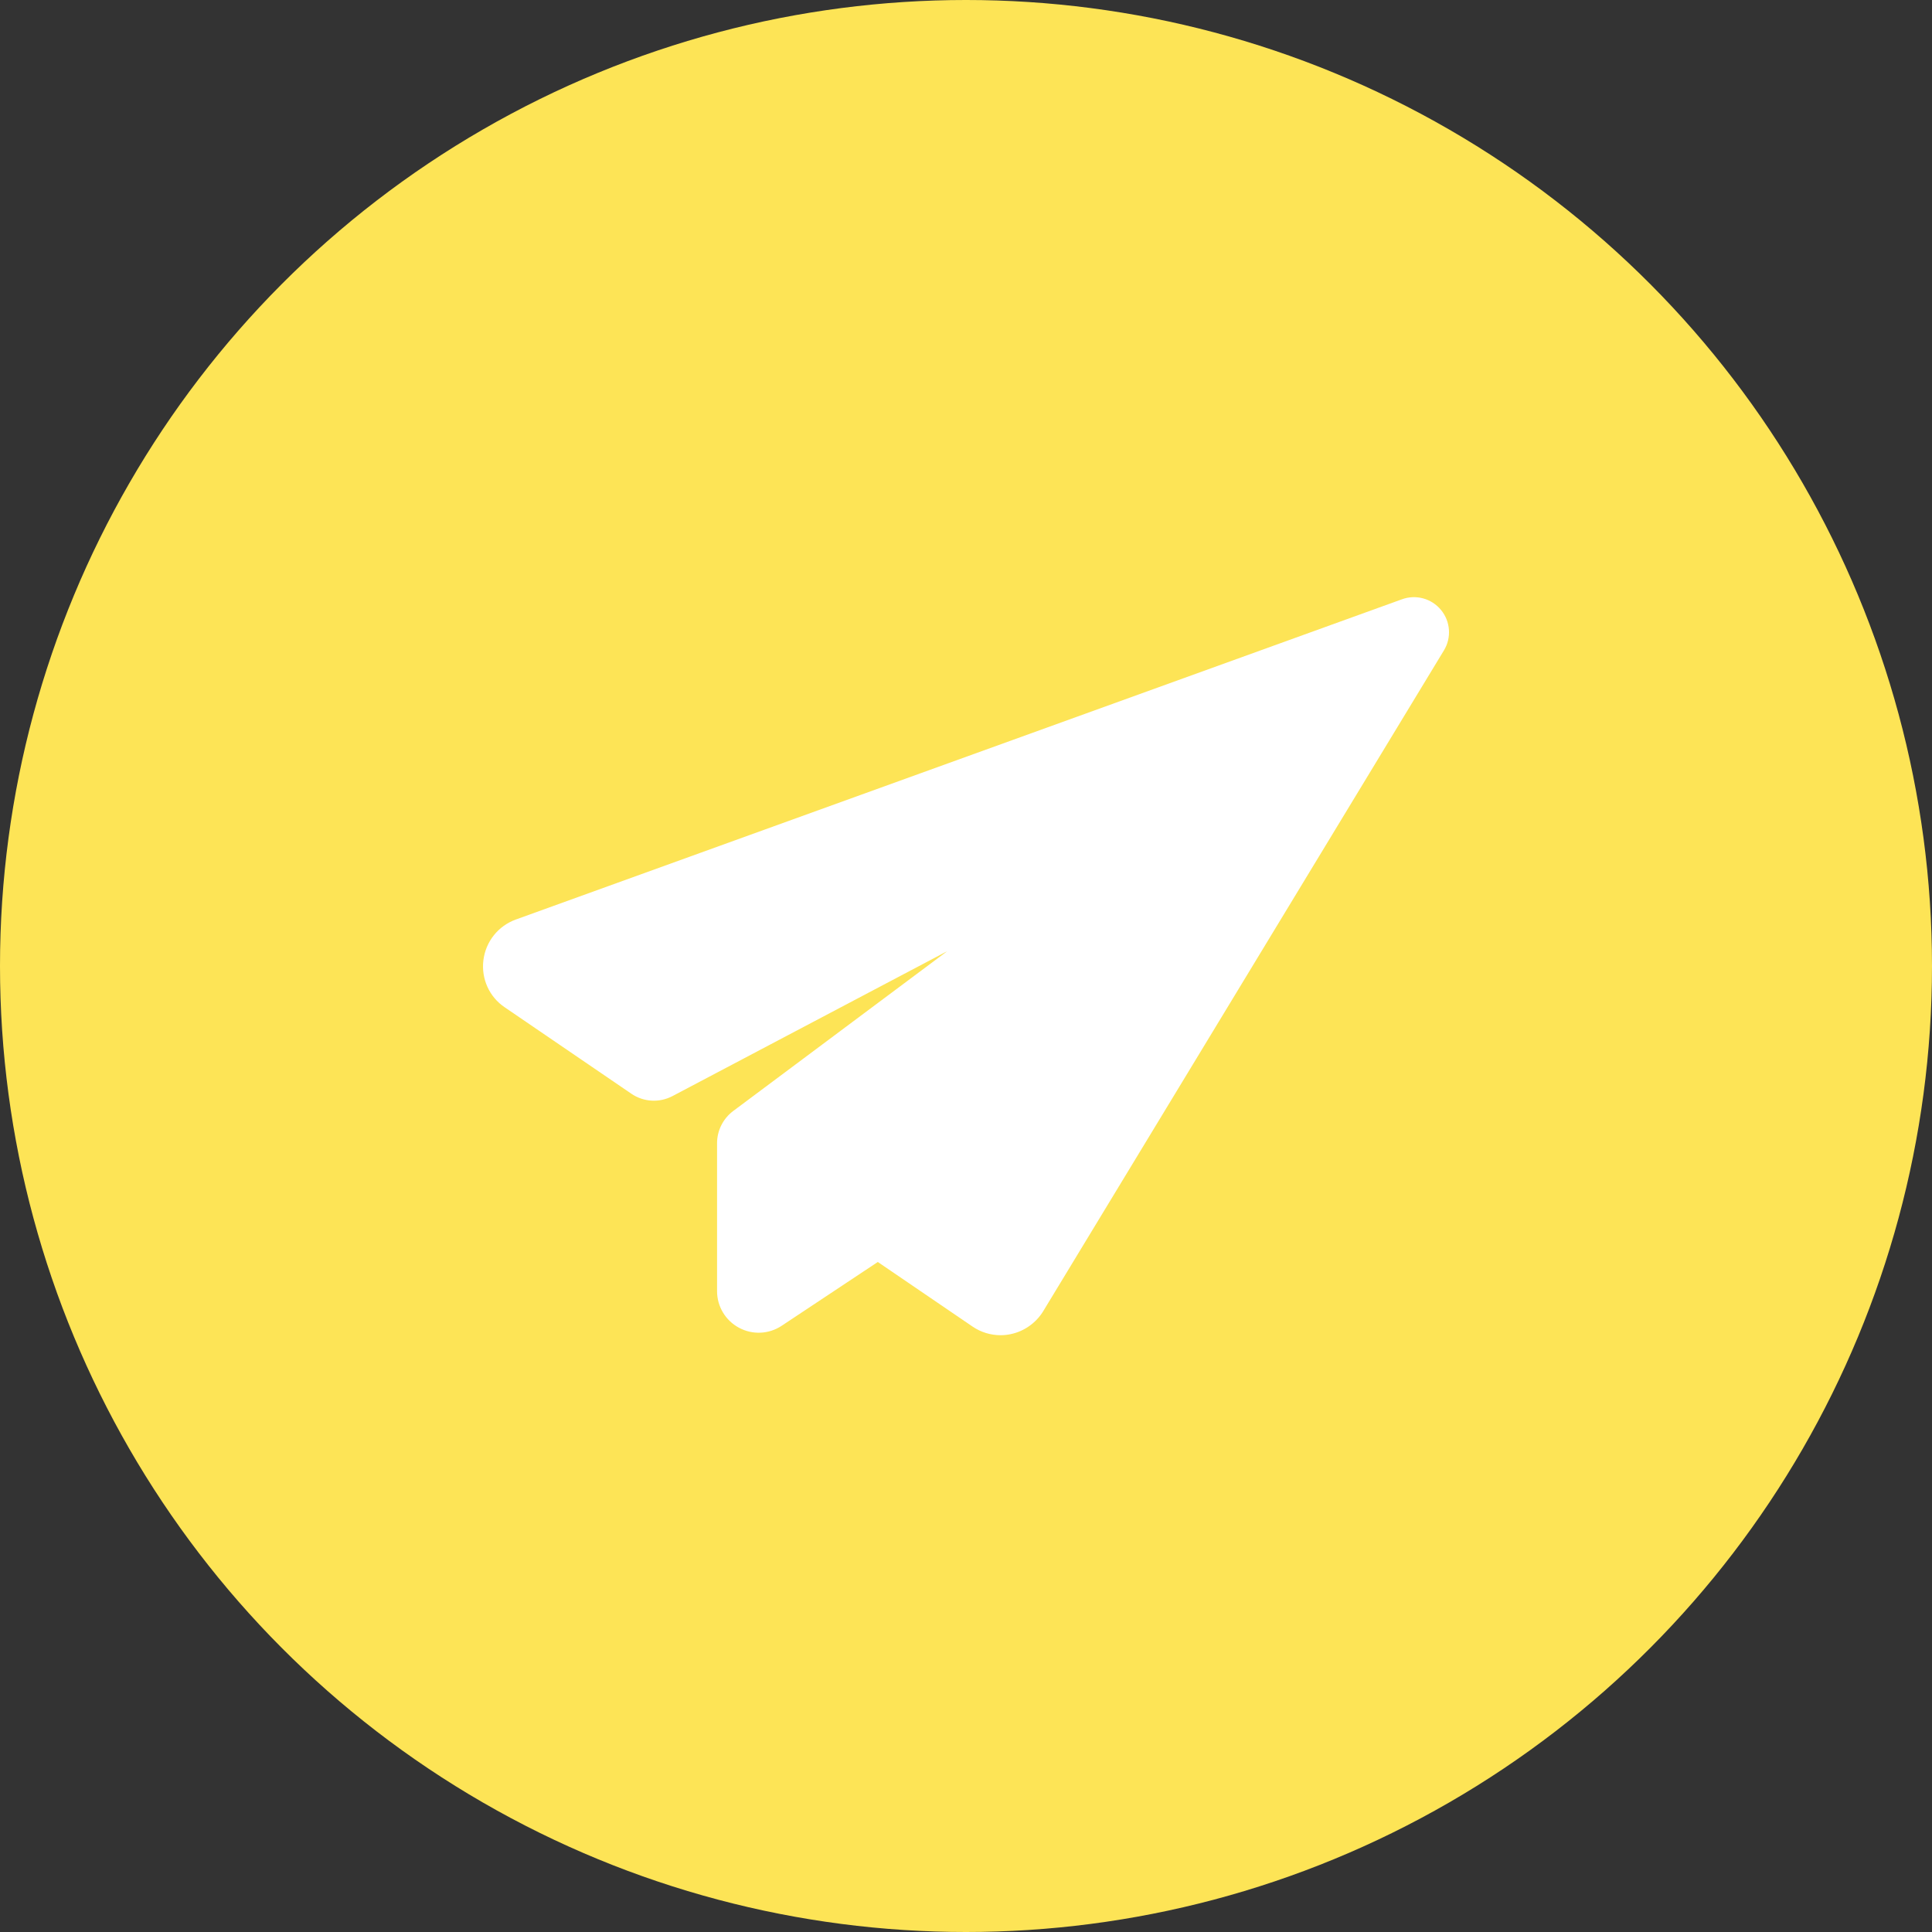 <svg width="40" height="40" viewBox="0 0 40 40" fill="none" xmlns="http://www.w3.org/2000/svg">
<rect x="0" y="0" width="40" height="40" fill="#333333" stroke="none"/>
<circle cx="20" cy="20" r="20" fill="#FDE456"/>
<g clip-path="url(#clip0)">
<path d="M29.835 12.629C29.639 12.39 29.314 12.302 29.025 12.408L10.679 19.038C10.313 19.171 10.056 19.494 10.008 19.881C9.961 20.265 10.13 20.639 10.448 20.854L13.071 22.644C13.325 22.818 13.652 22.836 13.924 22.693L19.612 19.693L15.179 23.003C14.971 23.159 14.846 23.407 14.846 23.666V26.733C14.846 27.049 15.02 27.339 15.299 27.489C15.579 27.64 15.916 27.625 16.182 27.45L18.174 26.128L20.134 27.464C20.305 27.582 20.51 27.644 20.716 27.644C20.786 27.644 20.856 27.637 20.925 27.622C21.2 27.565 21.443 27.395 21.593 27.156L29.893 13.469C30.055 13.206 30.032 12.868 29.835 12.629V12.629Z" fill="white"/>
</g>
<defs>
<clipPath id="clip0">
<rect width="20" height="19.961" fill="white" transform="translate(10 10)"/>
</clipPath>
</defs>
</svg>
